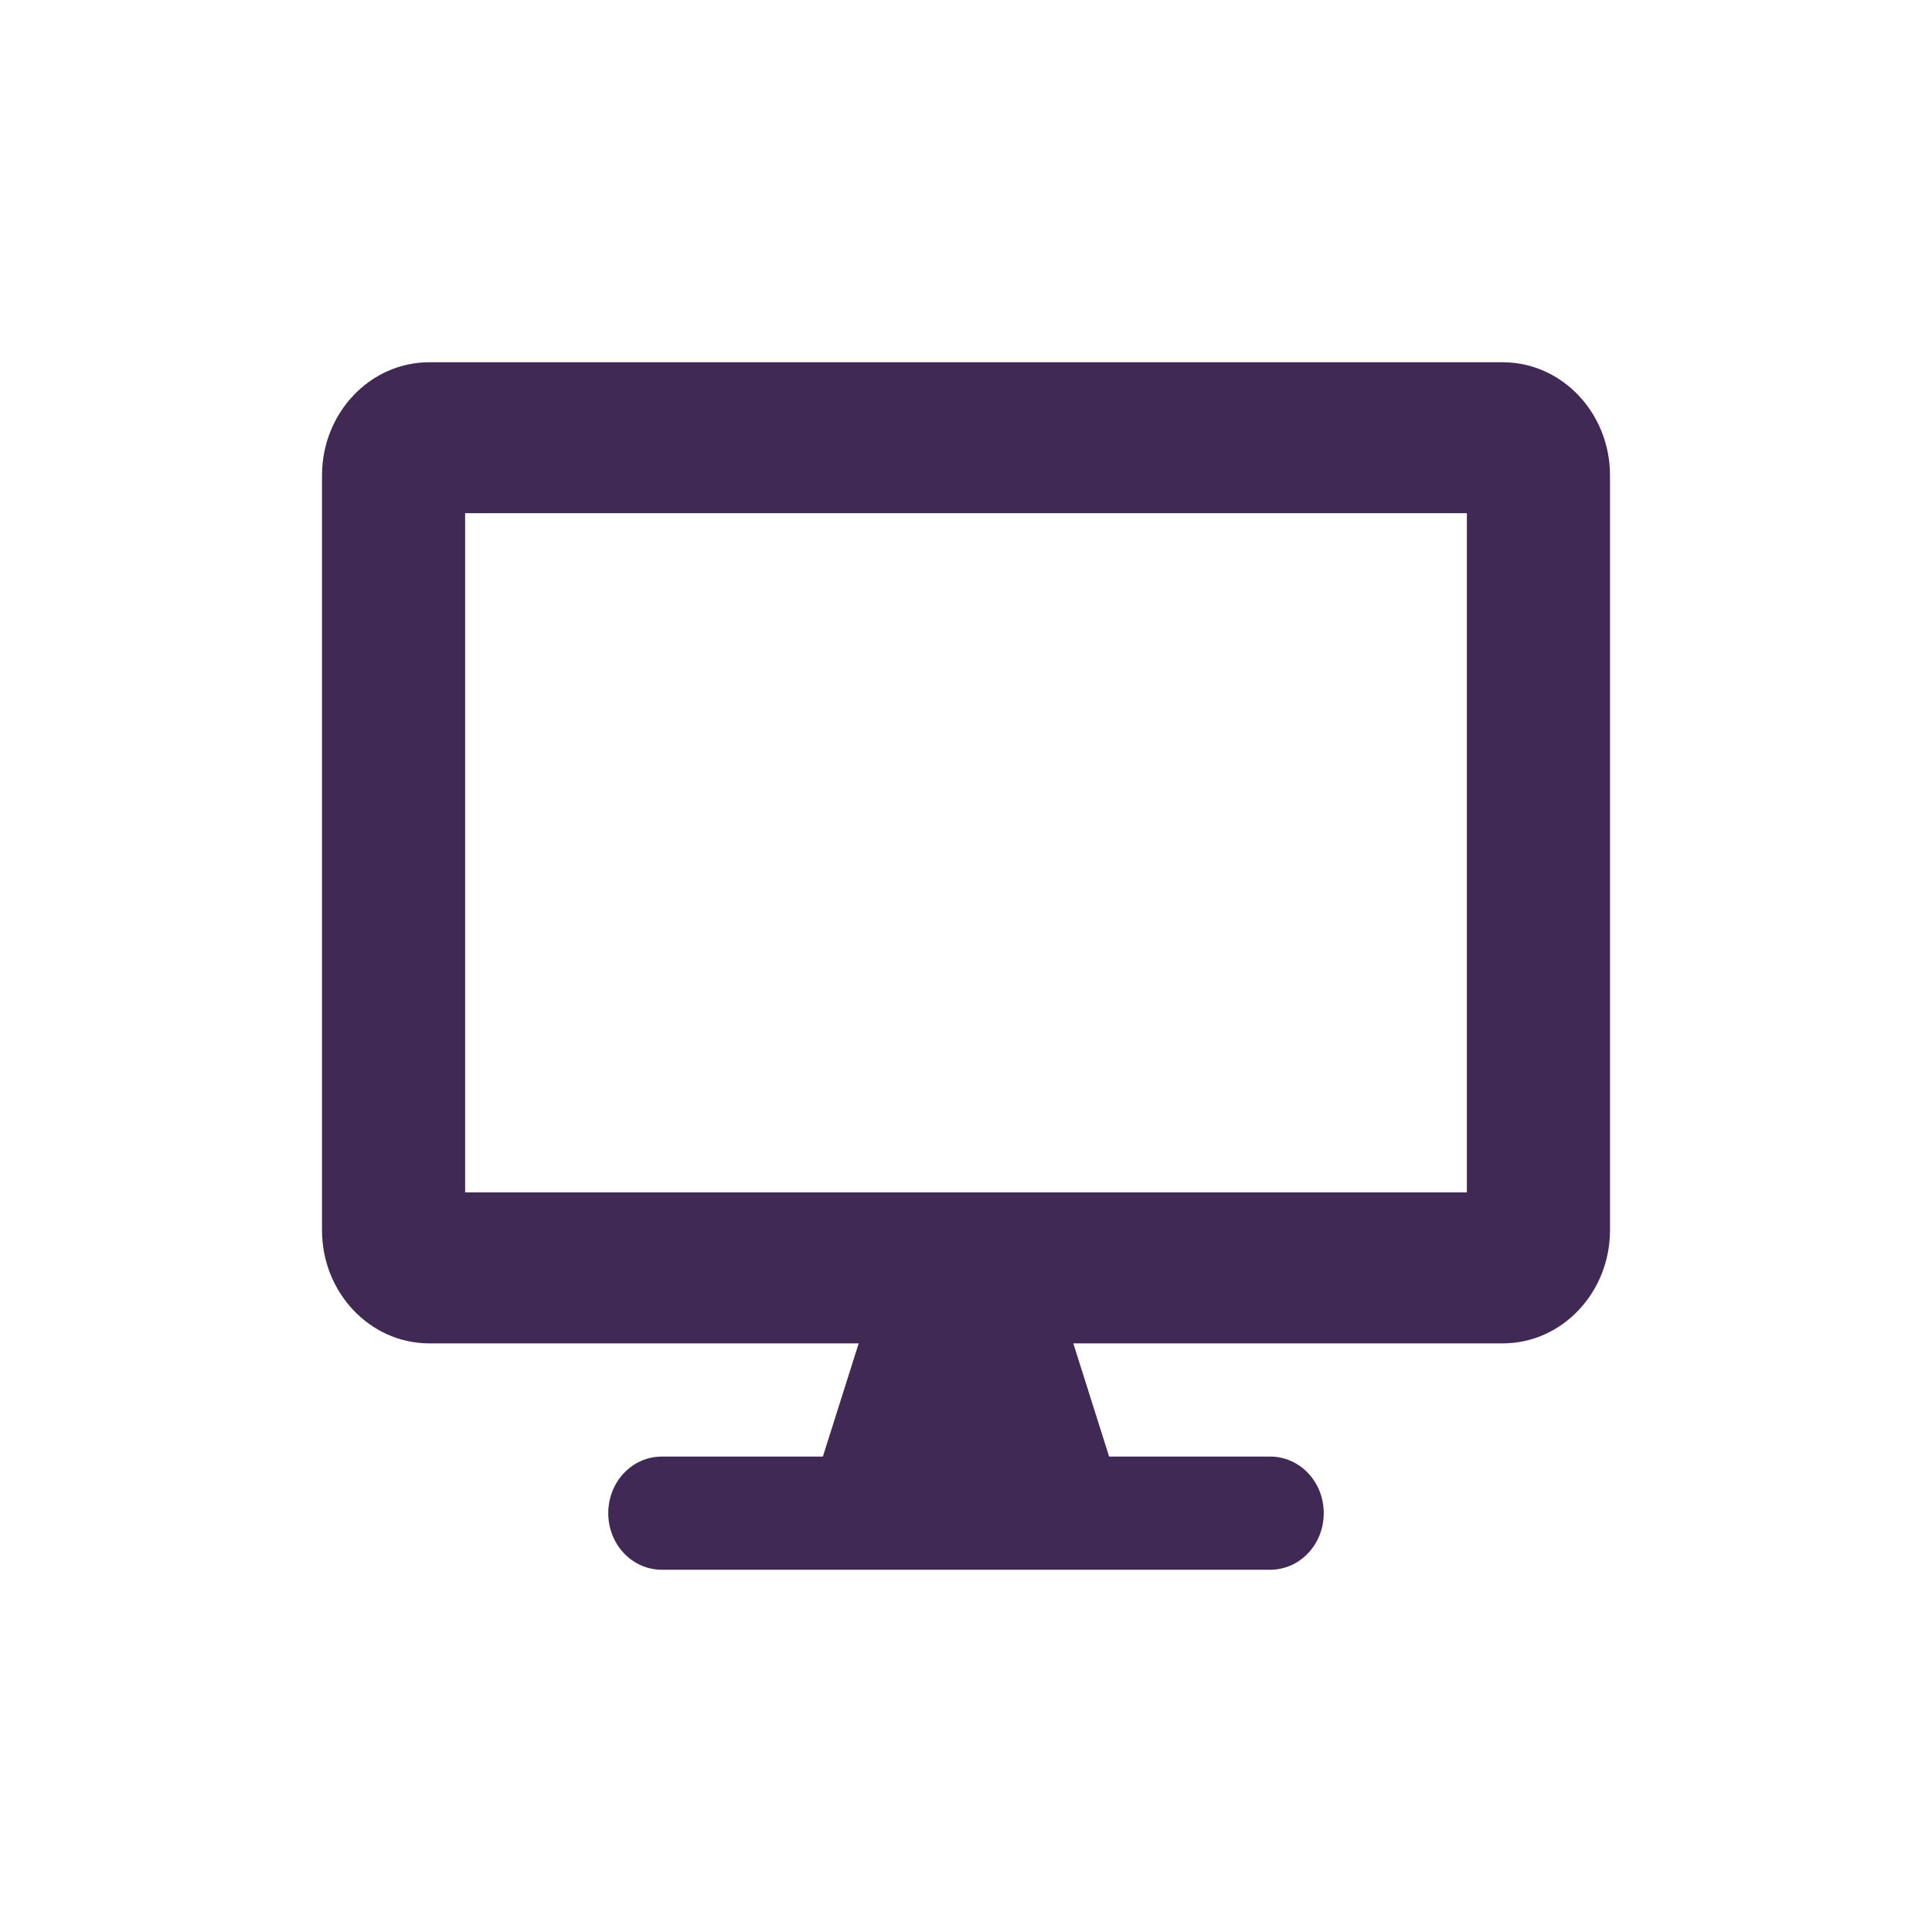 <?xml version="1.0" encoding="UTF-8"?>
<svg width="24px" height="24px" viewBox="0 0 24 24" version="1.1" xmlns="http://www.w3.org/2000/svg" xmlns:xlink="http://www.w3.org/1999/xlink">
    <!-- Generator: Sketch 61.2 (89653) - https://sketch.com -->
    <title>2 - CHARTE / Icons / default / desktop</title>
    <desc>Created with Sketch.</desc>
    <g id="2---CHARTE-/-Icons-/-default-/-desktop" stroke="none" stroke-width="1" fill="none" fill-rule="evenodd">
        <g id="desktop" transform="translate(4, 4.5)" fill="#402955">
            <path d="M14.667,0 L1.333,0 C0.597,0 0,0.63 0,1.406 L0,10.781 C0,11.558 0.597,12.188 1.333,12.188 L6.667,12.188 L6.222,13.594 L4.222,13.594 C3.853,13.594 3.556,13.907 3.556,14.297 C3.556,14.687 3.853,15 4.222,15 L11.778,15 C12.147,15 12.444,14.687 12.444,14.297 C12.444,13.907 12.147,13.594 11.778,13.594 L9.778,13.594 L9.333,12.188 L14.667,12.188 C15.403,12.188 16,11.558 16,10.781 L16,1.406 C16,0.63 15.403,0 14.667,0 Z M14.222,10.312 L1.778,10.312 L1.778,1.875 L14.222,1.875 L14.222,10.312 Z" id="Shape"></path>
        </g>
    </g>
</svg>